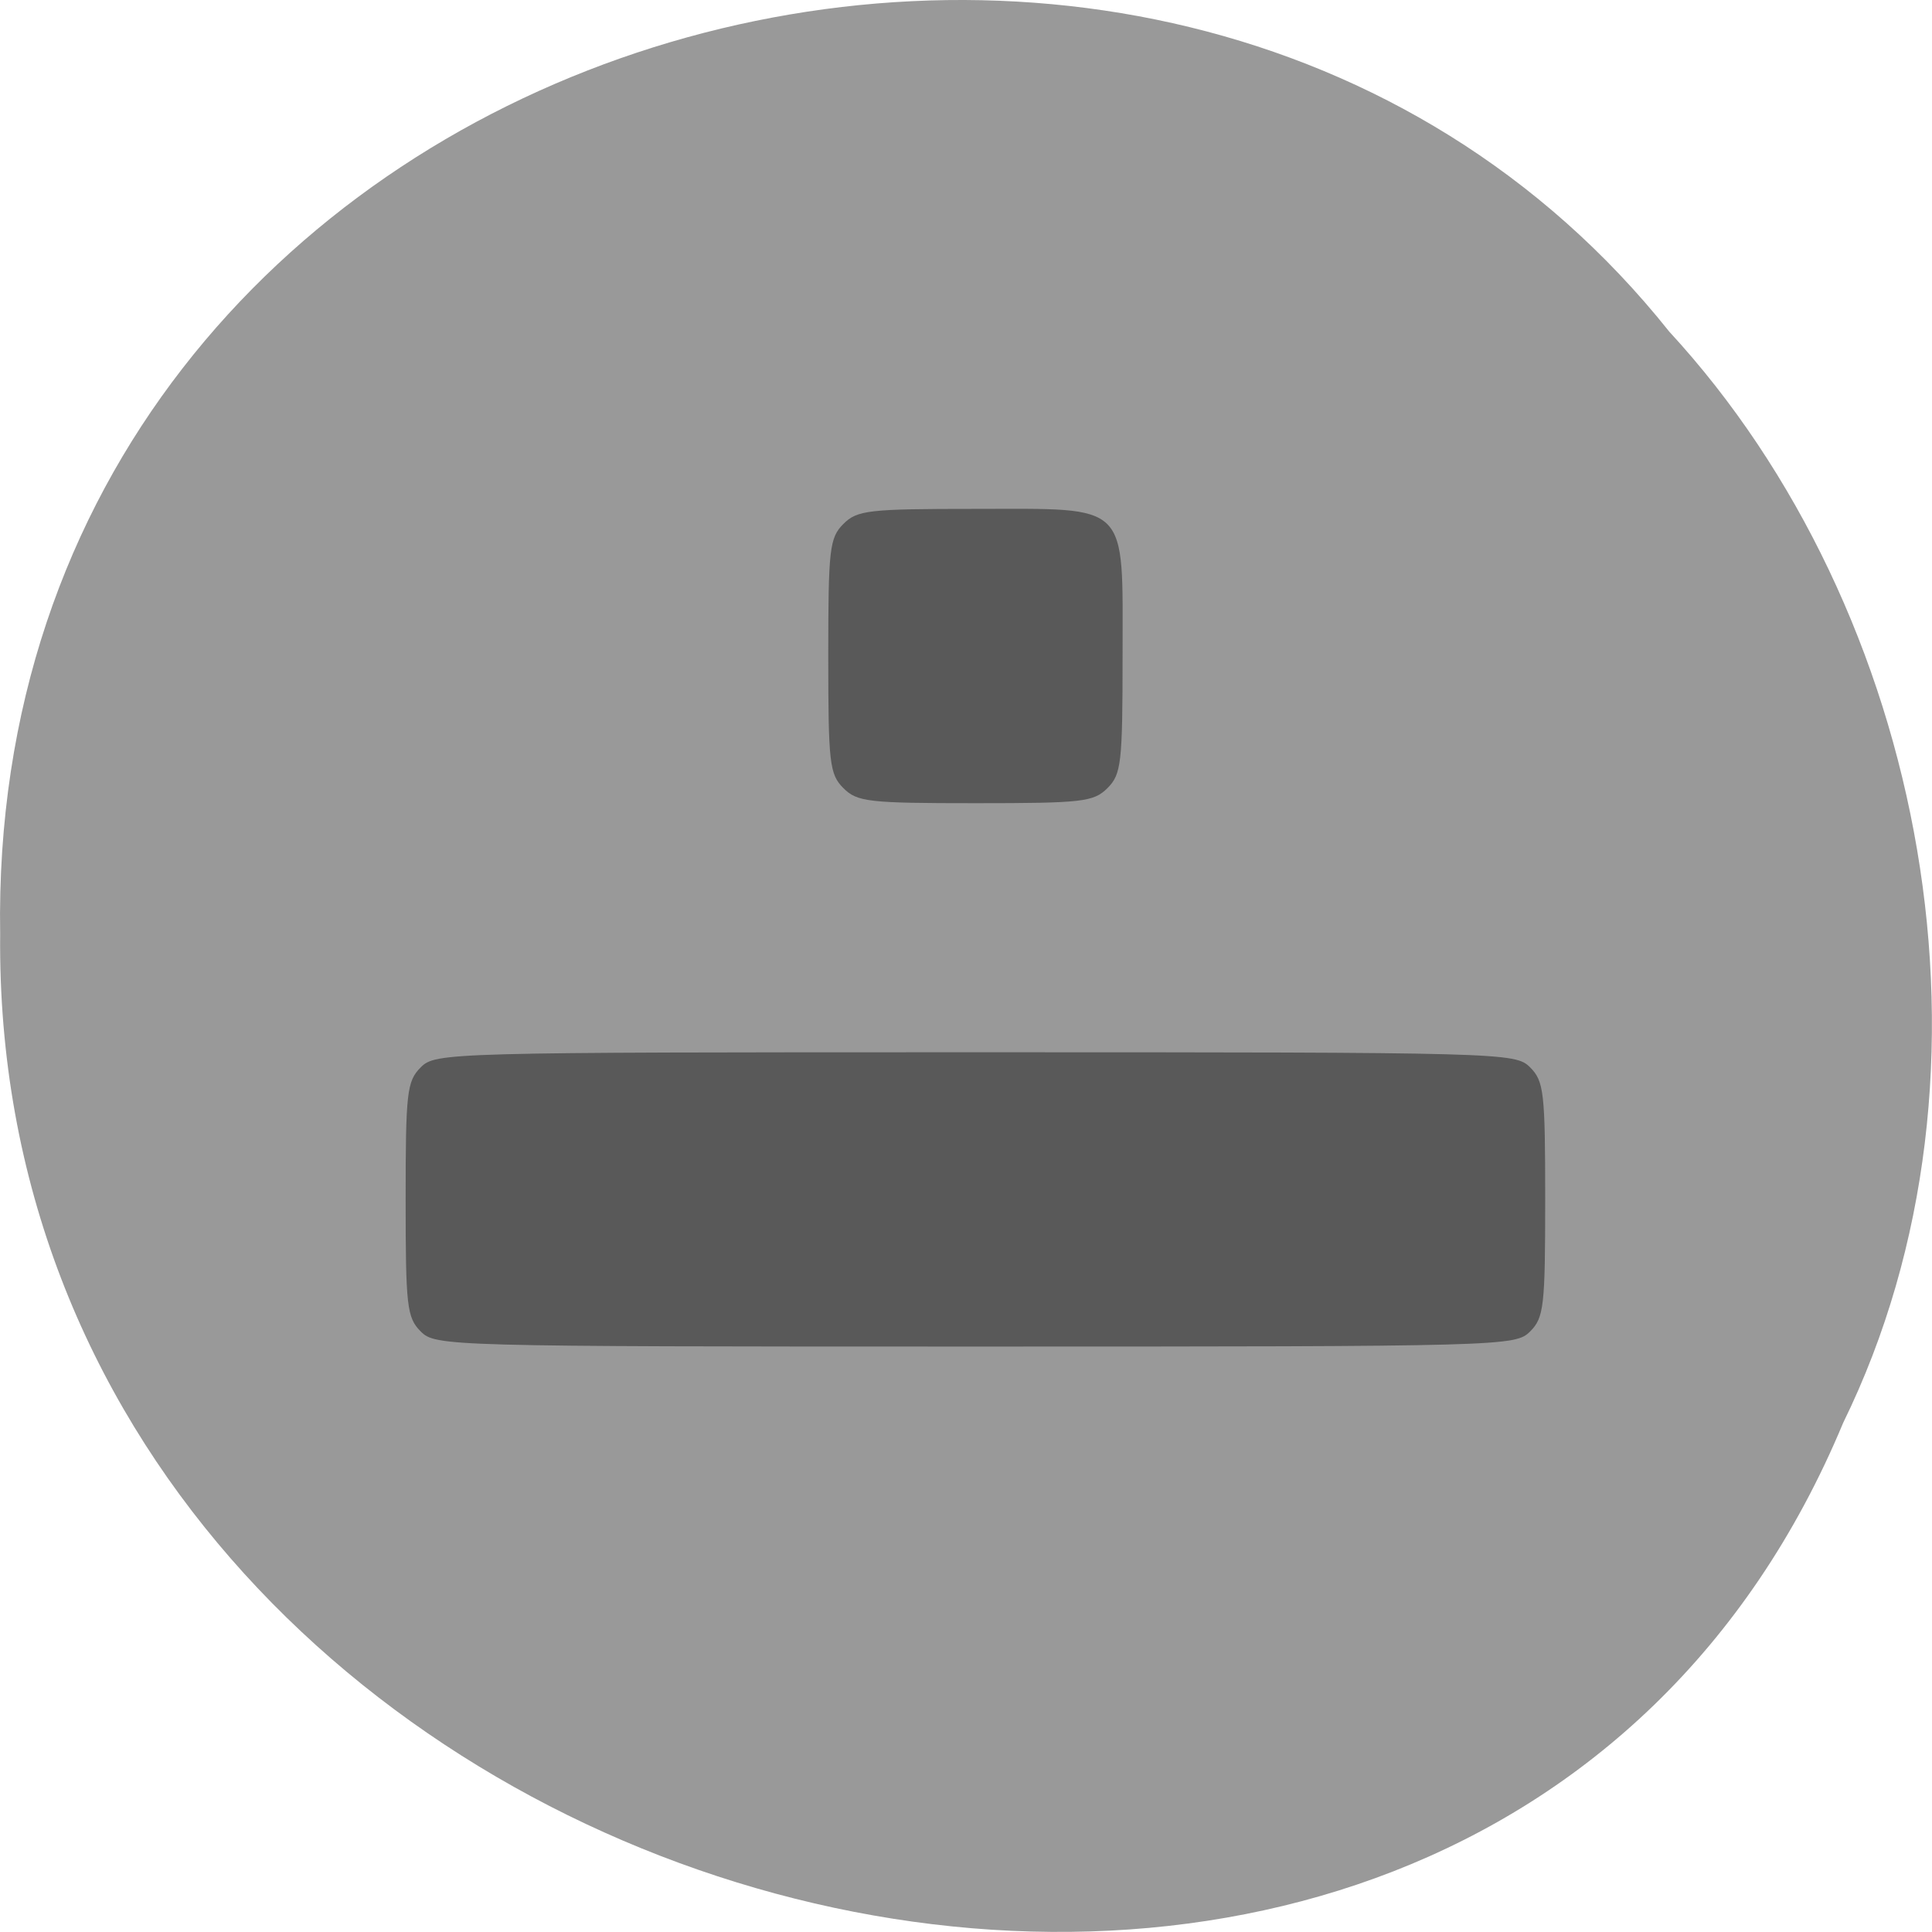 <svg xmlns="http://www.w3.org/2000/svg" viewBox="0 0 48 48"><path d="m 45.793 35.35 c -9.449 22.676 -46.03 12.559 -45.789 -12.141 c -0.367 -22.449 28.719 -30.961 41.469 -14.969 c 6.375 6.914 8.602 18.371 4.32 27.11" fill="#999"/><path d="m 10.453 33.08 c -0.344 -0.344 -0.375 -0.625 -0.375 -3.281 c 0 -2.656 0.031 -2.938 0.375 -3.281 c 0.367 -0.367 0.625 -0.375 13.781 -0.375 c 13.156 0 13.414 0.008 13.781 0.375 c 0.344 0.344 0.375 0.625 0.375 3.281 c 0 2.656 -0.031 2.938 -0.375 3.281 c -0.367 0.367 -0.625 0.375 -13.781 0.375 c -13.156 0 -13.414 -0.008 -13.781 -0.375 m 10.5 -13.5 c -0.344 -0.344 -0.375 -0.625 -0.375 -3.281 c 0 -2.656 0.031 -2.938 0.375 -3.281 c 0.344 -0.344 0.625 -0.375 3.281 -0.375 c 3.863 0 3.656 -0.207 3.656 3.656 c 0 2.656 -0.031 2.938 -0.375 3.281 c -0.344 0.344 -0.625 0.375 -3.281 0.375 c -2.656 0 -2.938 -0.031 -3.281 -0.375" fill="#595959"/></svg>